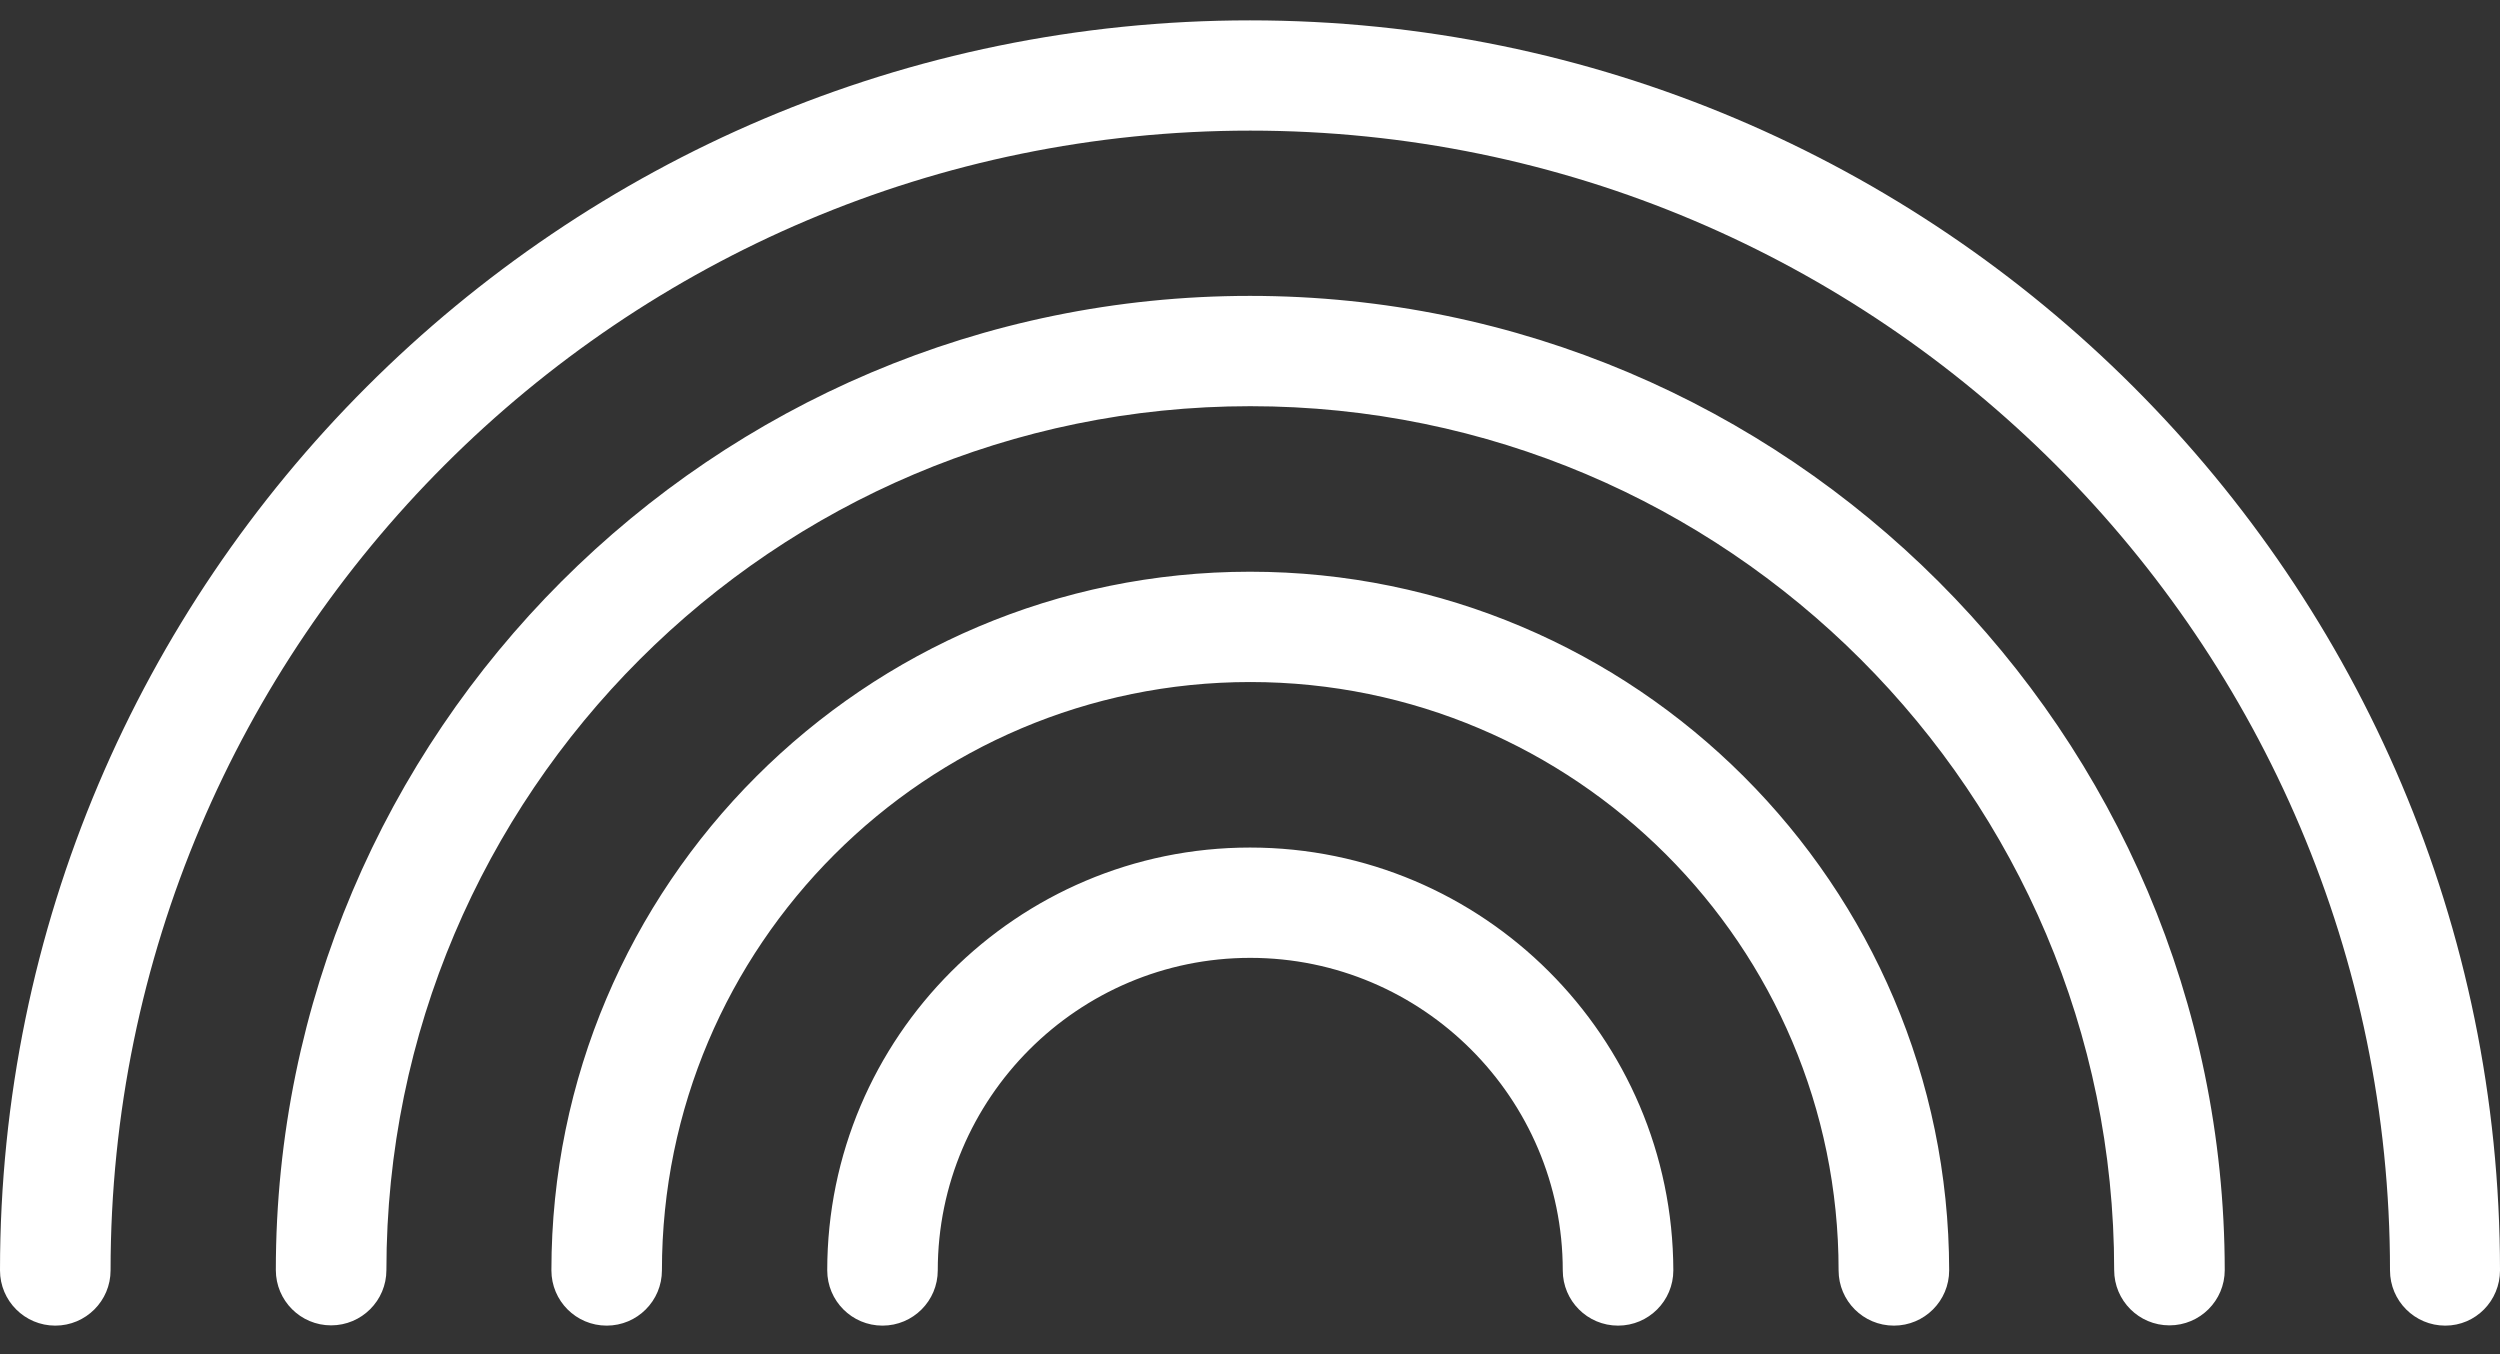 <svg width="48" height="26" viewBox="0 0 48 26" fill="none" xmlns="http://www.w3.org/2000/svg">
<rect x="0" y="0" width="48" height="26" fill="#333333" stroke="none"/>
<path d="M24 16.273C19.525 16.273 15.883 19.916 15.883 24.391C15.883 24.977 16.357 25.452 16.944 25.452C17.531 25.452 18.005 24.977 18.005 24.391C18.005 21.084 20.699 18.391 24.005 18.391C27.312 18.391 30.005 21.084 30.005 24.391C30.005 24.977 30.48 25.452 31.067 25.452C31.653 25.452 32.128 24.977 32.128 24.391C32.117 19.911 28.475 16.273 24 16.273ZM24 10.977C16.603 10.977 10.587 16.993 10.587 24.391C10.587 24.977 11.061 25.452 11.648 25.452C12.235 25.452 12.709 24.977 12.709 24.391C12.709 18.161 17.776 13.095 24.005 13.095C30.235 13.095 35.301 18.161 35.301 24.391C35.301 24.977 35.776 25.452 36.363 25.452C36.949 25.452 37.424 24.977 37.424 24.391C37.413 16.993 31.397 10.977 24 10.977ZM24 5.681C13.685 5.681 5.296 14.071 5.296 24.385C5.296 24.972 5.771 25.447 6.357 25.447C6.944 25.447 7.419 24.972 7.419 24.385C7.419 15.239 14.859 7.799 24.005 7.799C33.152 7.799 40.592 15.239 40.592 24.385C40.592 24.972 41.067 25.447 41.653 25.447C42.24 25.447 42.715 24.972 42.715 24.385C42.704 14.076 34.315 5.681 24 5.681ZM24 0.391C10.768 0.391 0 11.159 0 24.391C0 24.977 0.475 25.452 1.061 25.452C1.648 25.452 2.123 24.977 2.123 24.391C2.123 12.327 11.941 2.508 24.005 2.508C36.069 2.508 45.888 12.327 45.888 24.391C45.888 24.977 46.363 25.452 46.949 25.452C47.536 25.452 48 24.972 48 24.391C48 11.153 37.232 0.391 24 0.391Z" fill="white"/>
</svg>
